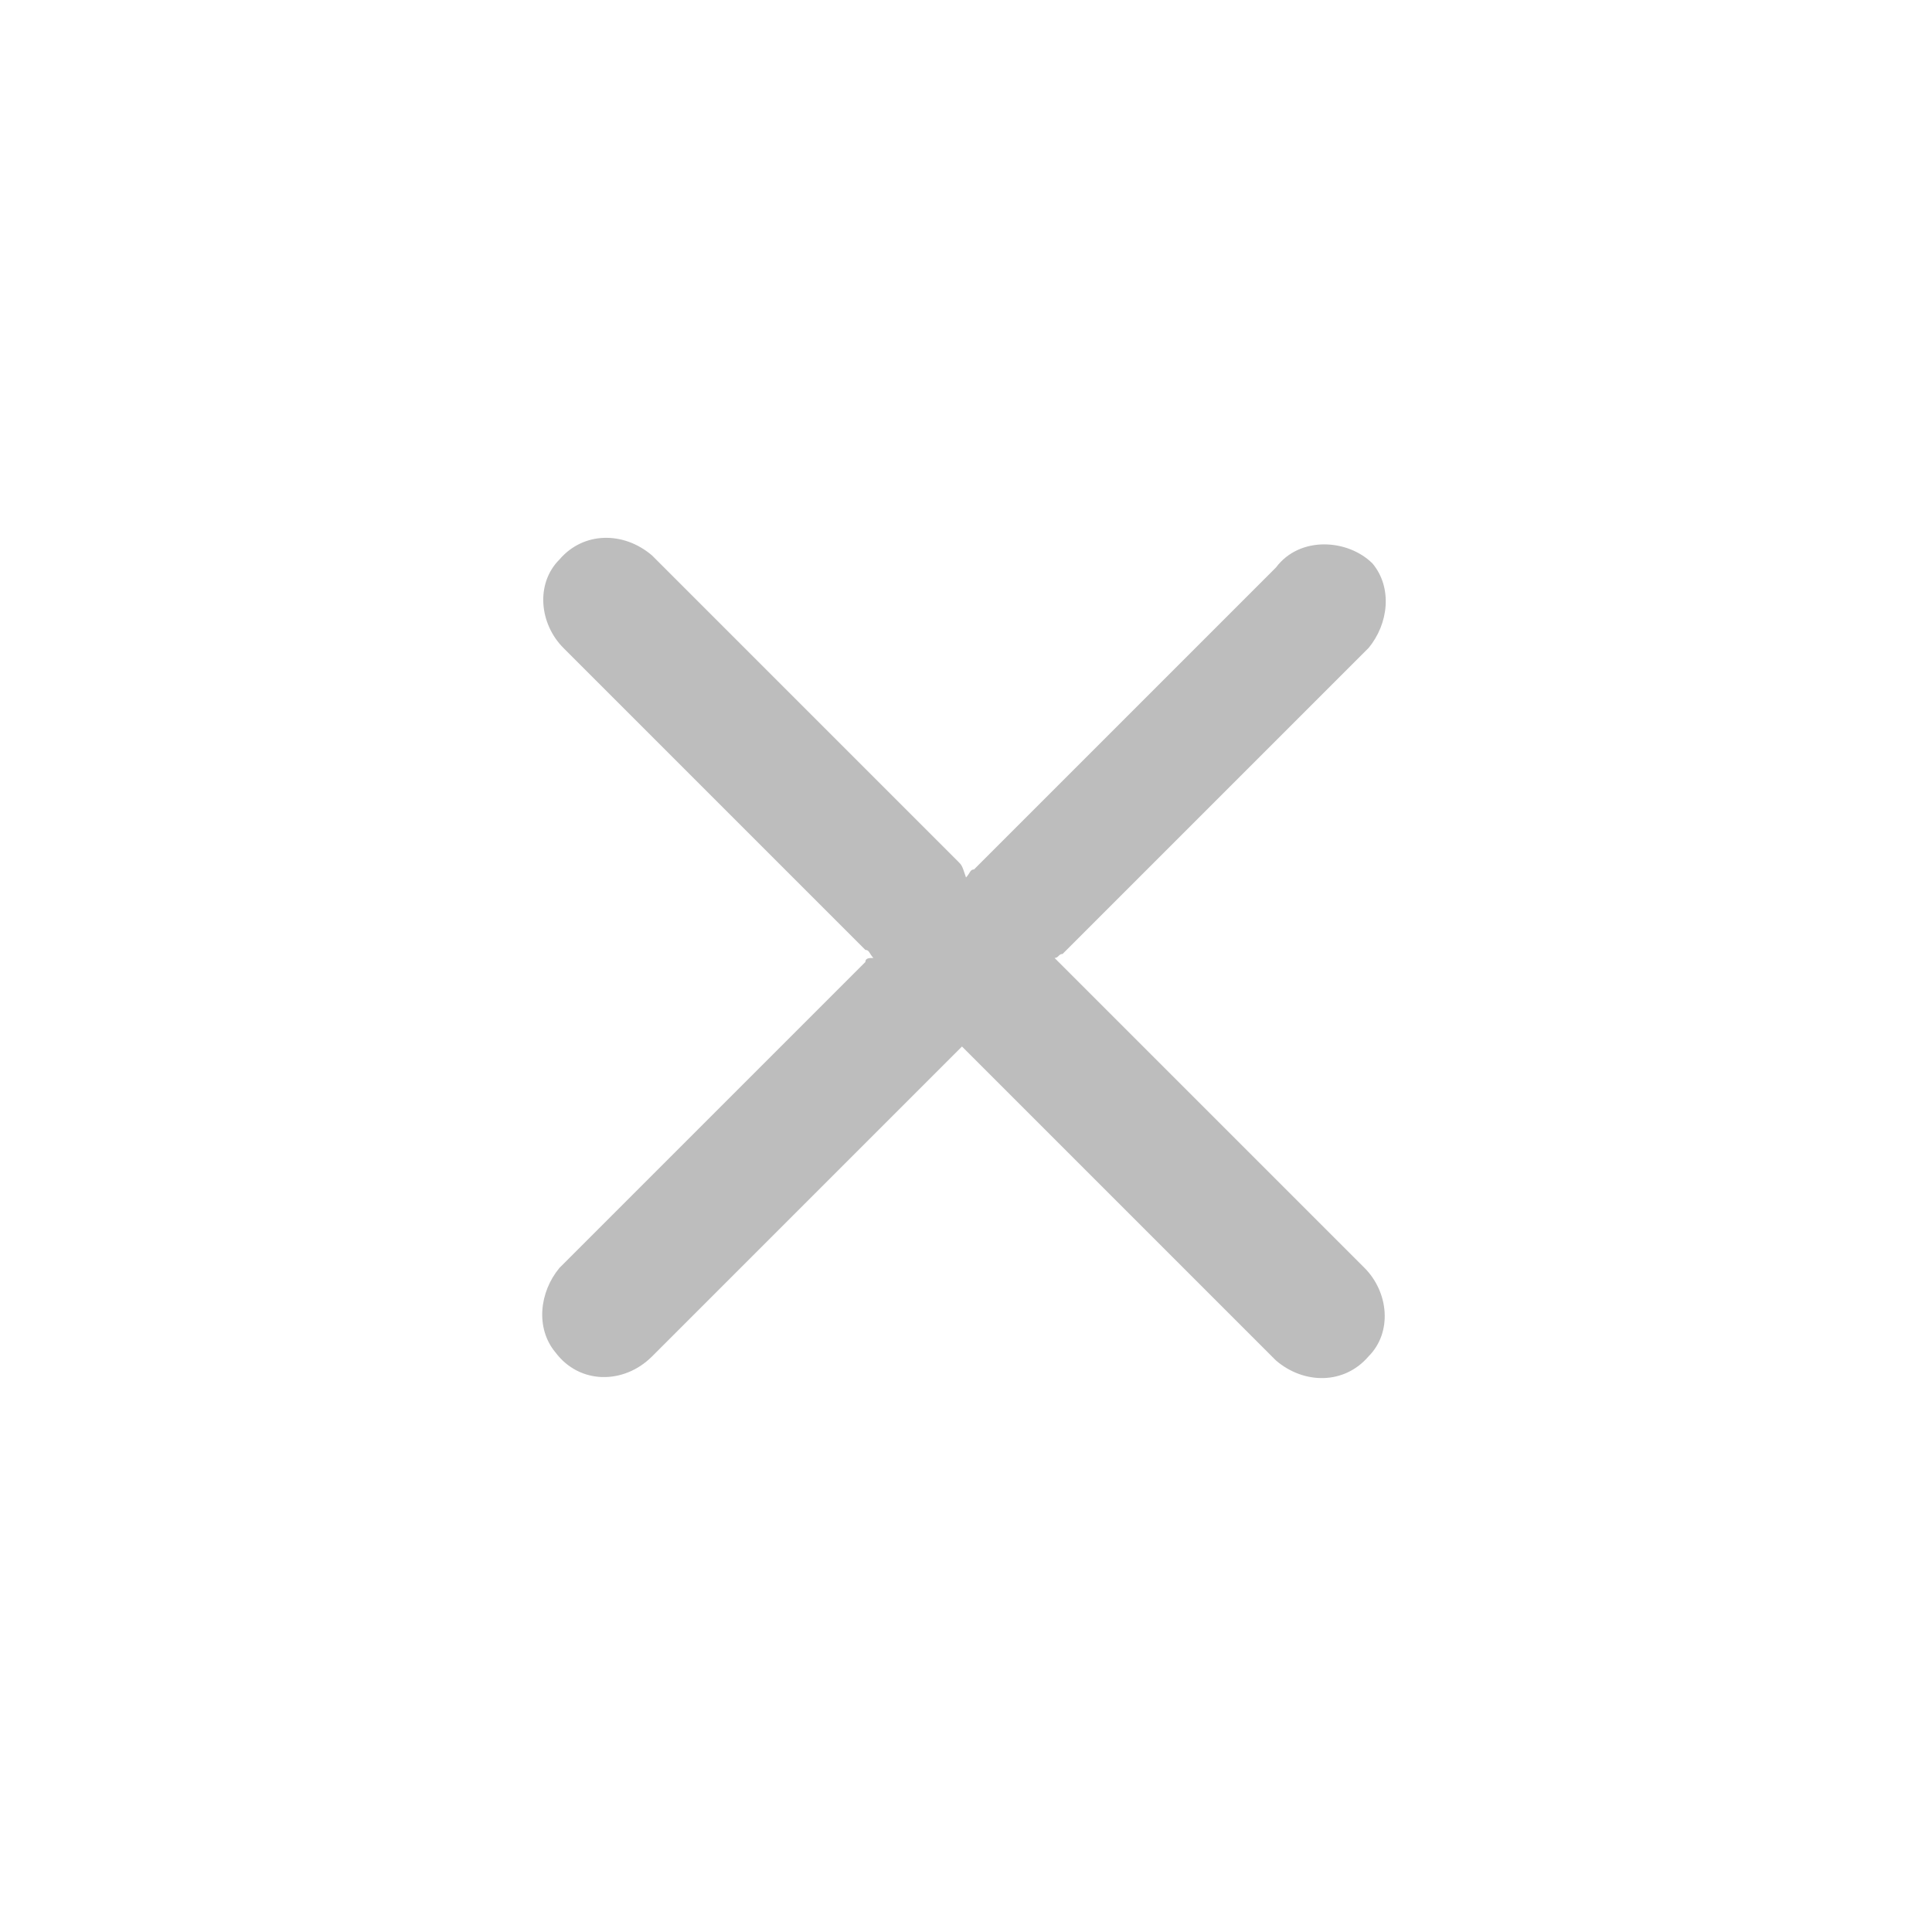 <?xml version="1.0" encoding="utf-8"?>
<!-- Generator: Adobe Illustrator 22.0.1, SVG Export Plug-In . SVG Version: 6.00 Build 0)  -->
<!DOCTYPE svg PUBLIC "-//W3C//DTD SVG 1.1//EN" "http://www.w3.org/Graphics/SVG/1.1/DTD/svg11.dtd">
<svg version="1.1" id="Layer_1" xmlns="http://www.w3.org/2000/svg" xmlns:xlink="http://www.w3.org/1999/xlink" x="0px" y="0px"
	 viewBox="0 0 48 48" style="enable-background:new 0 0 48 48;" xml:space="preserve">
<style type="text/css">
	.st0{fill:#BDBDBD;}
</style>
<path id="XMLID_15_" class="st0" d="M34.1,14c0.5,0.6,0.4,1.5-0.1,2.1c-0.2,0.2-0.5,0.5-0.7,0.7c-2.3,2.3-4.6,4.6-6.9,6.9
	c-0.1,0-0.1,0.1-0.2,0.1c0.1,0.1,0.2,0.2,0.2,0.2c2.5,2.5,5,5,7.5,7.5c0.6,0.6,0.7,1.6,0.1,2.2c-0.6,0.7-1.6,0.7-2.3,0.1
	c-0.1-0.1-0.1-0.1-0.2-0.2c-2.5-2.5-4.9-4.9-7.4-7.4C24,26.1,24,26.1,23.9,26c-0.1,0.1-0.1,0.1-0.2,0.2c-2.5,2.5-5,5-7.5,7.5
	c-0.7,0.7-1.8,0.7-2.4-0.1c-0.5-0.6-0.4-1.5,0.1-2.1c0.4-0.4,0.9-0.9,1.3-1.3c2.1-2.1,4.2-4.2,6.3-6.3c0-0.1,0.1-0.1,0.2-0.1
	c-0.1-0.1-0.1-0.2-0.2-0.2c-2.5-2.5-5-5-7.5-7.5c-0.6-0.6-0.7-1.6-0.1-2.2c0.6-0.7,1.6-0.7,2.3-0.1c0.1,0.1,0.1,0.1,0.2,0.2
	c2.5,2.5,4.9,4.9,7.4,7.4c0.1,0.1,0.1,0.1,0.2,0.4c0.1-0.1,0.1-0.2,0.2-0.2c2.5-2.5,5-5,7.5-7.5C32.3,13.3,33.5,13.4,34.1,14z"/>
</svg>
